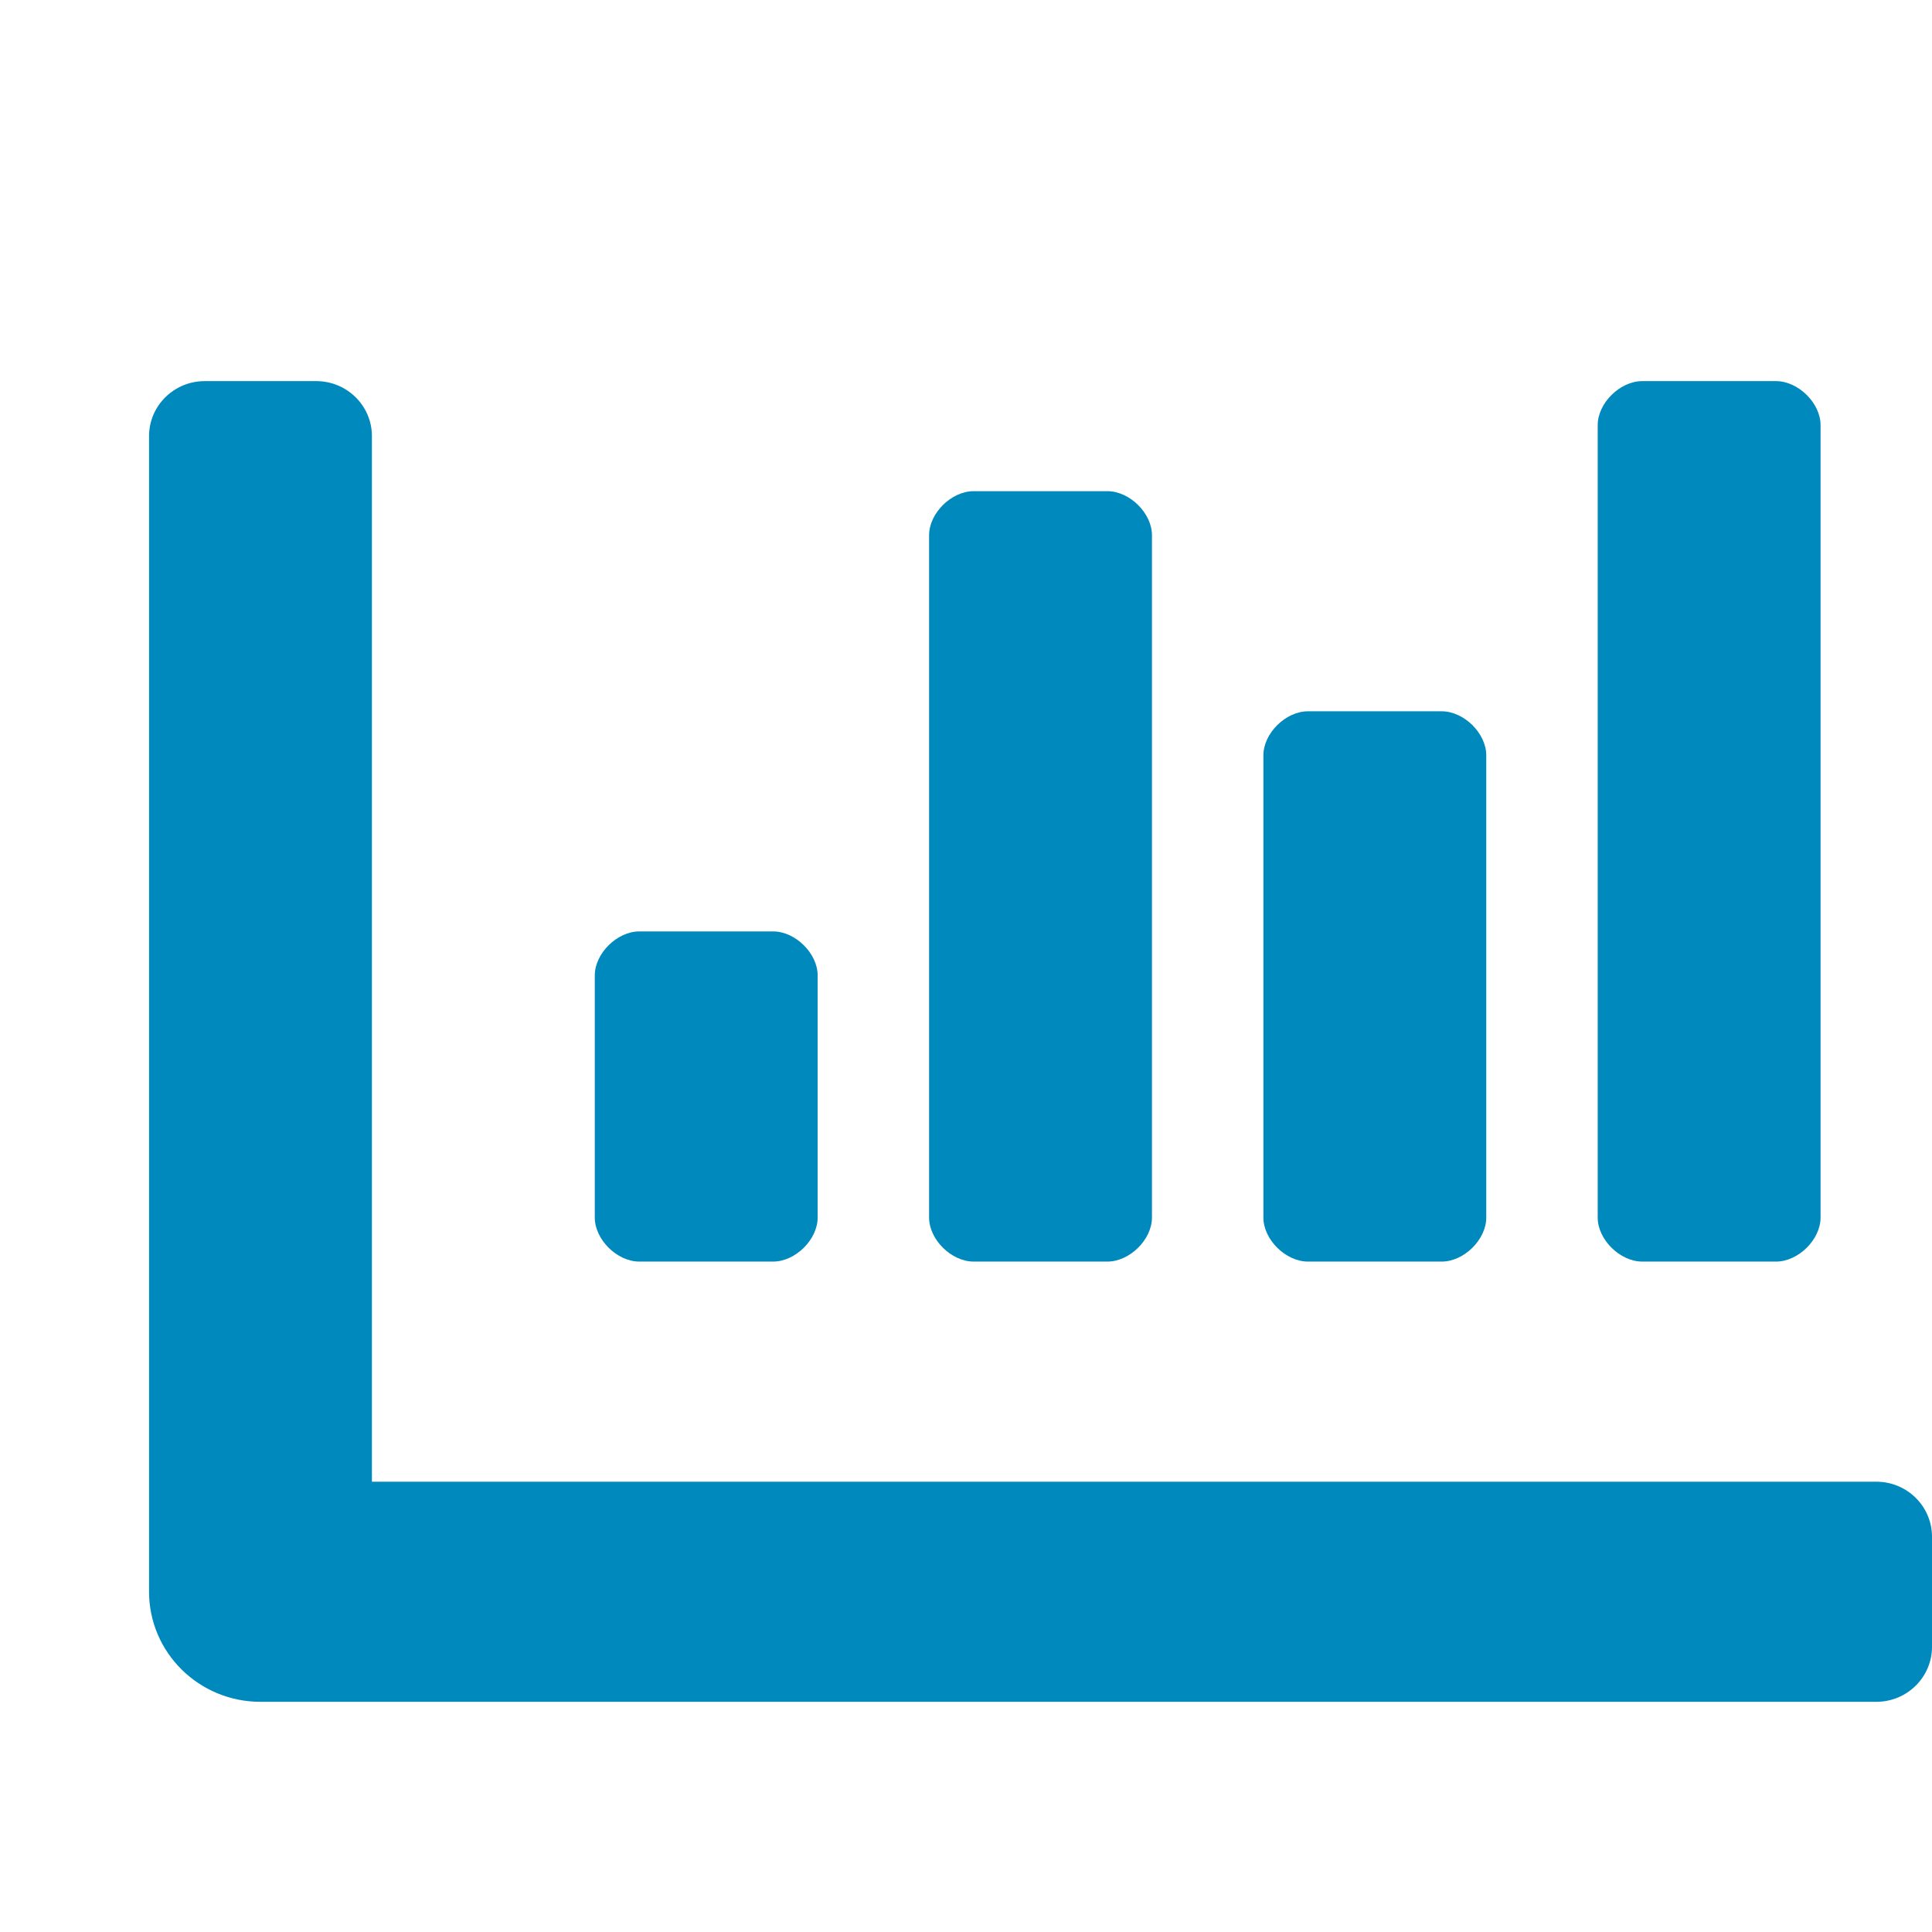 <?xml version="1.0" encoding="UTF-8"?>
<svg width="1024px" height="1024px" viewBox="0 0 1024 1024" version="1.1" xmlns="http://www.w3.org/2000/svg" xmlns:xlink="http://www.w3.org/1999/xlink">
    <g id="Page-1" stroke="none" stroke-width="1" fill="none" fill-rule="evenodd">
        <g id="Group" transform="translate(40, 40)" fill-rule="nonzero">
            <path fill="#0089bd" d="M653.25,628.667 L724.125,628.667 C735.938,628.667 747.75,617 747.75,605.333 L747.75,360.333 C747.75,348.667 735.938,337 724.125,337 L653.25,337 C641.438,337 629.625,348.667 629.625,360.333 L629.625,605.333 C629.625,617 641.438,628.667 653.25,628.667 Z M830.438,628.667 L901.312,628.667 C913.125,628.667 924.938,617 924.938,605.333 L924.938,185.333 C924.938,173.667 913.125,162 901.312,162 L830.438,162 C818.625,162 806.812,173.667 806.812,185.333 L806.812,605.333 C806.812,617 818.625,628.667 830.438,628.667 Z M298.875,628.667 L369.75,628.667 C381.562,628.667 393.375,617 393.375,605.333 L393.375,477 C393.375,465.333 381.562,453.667 369.75,453.667 L298.875,453.667 C287.062,453.667 275.25,465.333 275.25,477 L275.25,605.333 C275.25,617 287.062,628.667 298.875,628.667 Z M476.062,628.667 L546.938,628.667 C558.75,628.667 570.562,617 570.562,605.333 L570.562,243.667 C570.562,232 558.75,220.333 546.938,220.333 L476.062,220.333 C464.25,220.333 452.438,232 452.438,243.667 L452.438,605.333 C452.438,617 464.25,628.667 476.062,628.667 Z M954.469,745.333 L157.125,745.333 L157.125,191.167 C157.125,175.052 143.91,162 127.594,162 L68.531,162 C52.215,162 39,175.052 39,191.167 L39,803.667 C39,835.878 65.449,862 98.062,862 L954.469,862 C970.785,862 984,848.948 984,832.833 L984,774.5 C984,758.385 970.785,745.333 954.469,745.333 Z" id="Shape"></path>
        </g>
    </g>
</svg>
